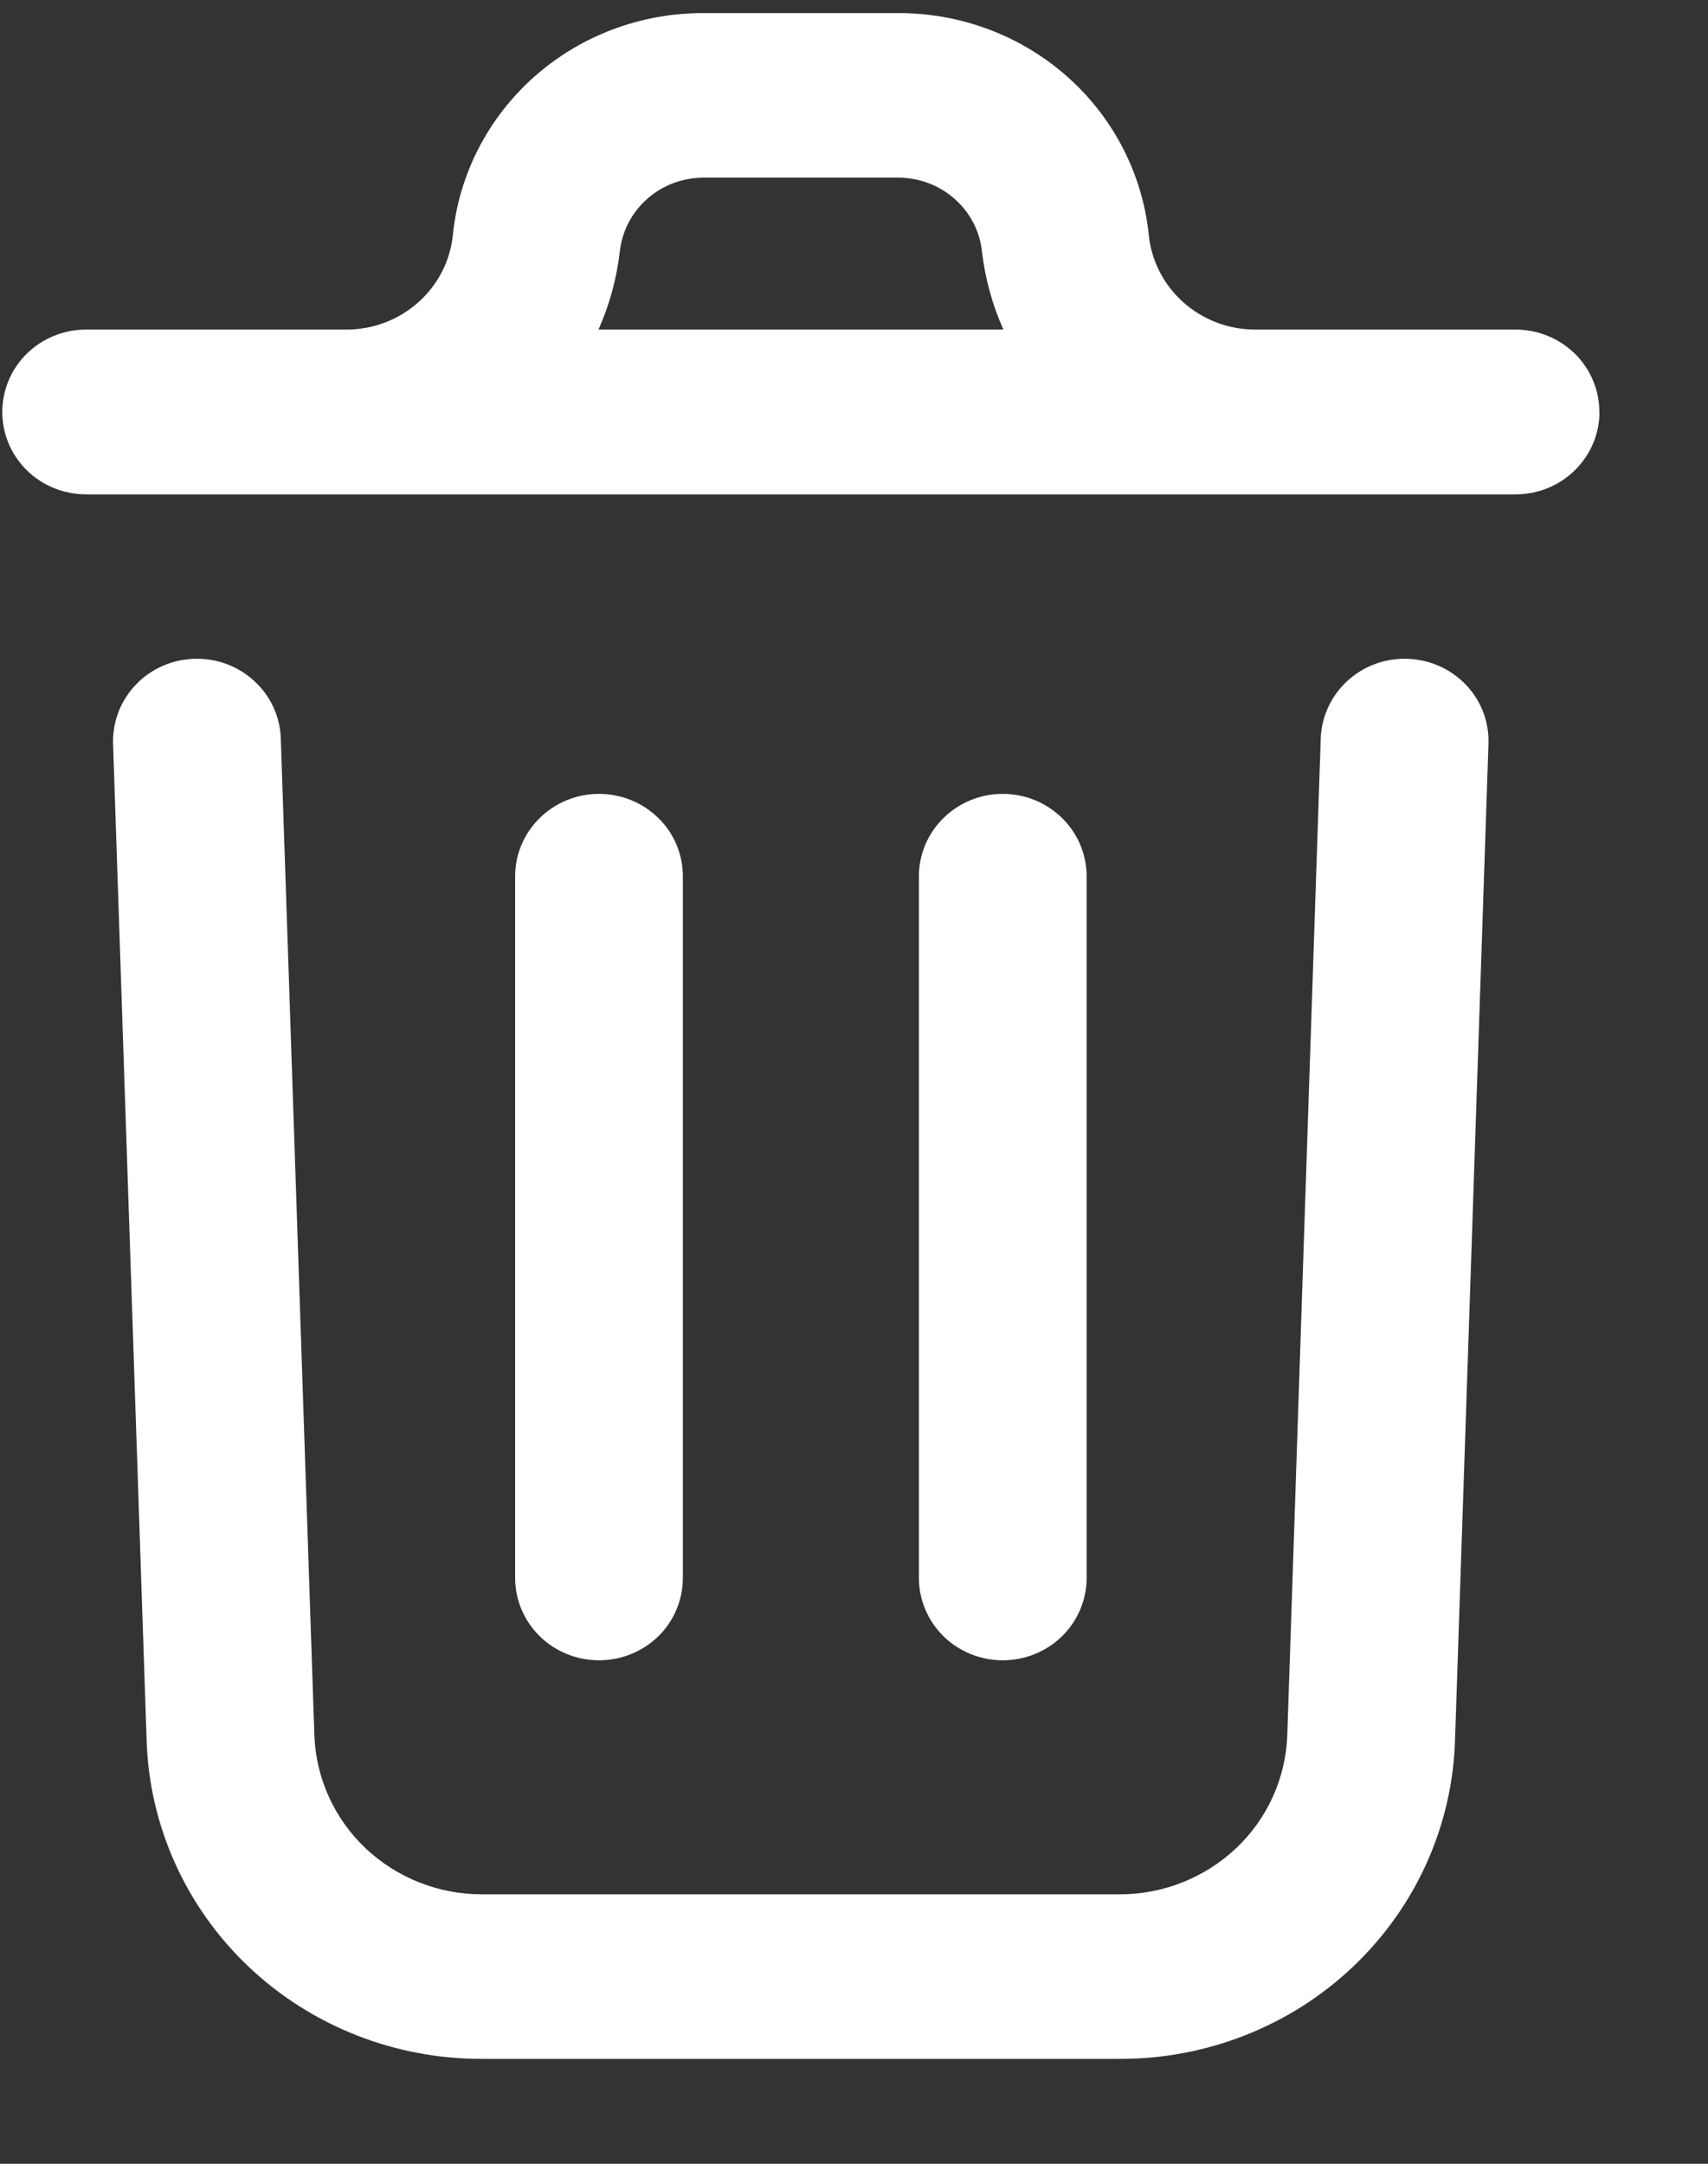 <svg width="15" height="19" viewBox="0 0 15 19" fill="none" xmlns="http://www.w3.org/2000/svg">
<rect x="0" y="0" width="15" height="19" fill="#333333" stroke="none"/>
<path d="M13.072 6.532L12.778 15.289C12.753 16.039 12.431 16.75 11.881 17.271C11.331 17.792 10.596 18.081 9.832 18.079H4.234C3.47 18.081 2.736 17.792 2.186 17.272C1.636 16.752 1.314 16.041 1.288 15.292L0.993 6.532C0.987 6.34 1.058 6.153 1.192 6.013C1.325 5.873 1.51 5.791 1.705 5.785C1.901 5.778 2.091 5.848 2.233 5.98C2.376 6.111 2.46 6.292 2.466 6.484L2.761 15.243C2.776 15.617 2.937 15.971 3.212 16.231C3.487 16.49 3.853 16.635 4.234 16.634H9.832C10.213 16.635 10.58 16.489 10.855 16.23C11.13 15.97 11.291 15.615 11.305 15.241L11.599 6.484C11.606 6.292 11.69 6.111 11.832 5.98C11.975 5.848 12.165 5.778 12.36 5.785C12.556 5.791 12.74 5.873 12.874 6.013C13.008 6.153 13.079 6.34 13.072 6.532ZM14.047 3.618C14.047 3.809 13.969 3.993 13.831 4.129C13.693 4.265 13.506 4.341 13.31 4.341H0.756C0.561 4.341 0.373 4.265 0.235 4.129C0.097 3.993 0.02 3.809 0.02 3.618C0.02 3.426 0.097 3.242 0.235 3.106C0.373 2.97 0.561 2.894 0.756 2.894H3.039C3.273 2.895 3.498 2.81 3.671 2.657C3.845 2.503 3.954 2.292 3.977 2.064C4.031 1.529 4.287 1.033 4.693 0.673C5.099 0.313 5.627 0.114 6.175 0.115H7.891C8.438 0.114 8.967 0.313 9.373 0.673C9.779 1.033 10.034 1.529 10.089 2.064C10.112 2.292 10.221 2.503 10.395 2.657C10.568 2.81 10.793 2.895 11.026 2.894H13.31C13.505 2.894 13.692 2.97 13.831 3.106C13.969 3.242 14.046 3.426 14.046 3.618H14.047ZM5.256 2.894H8.812C8.715 2.677 8.652 2.447 8.624 2.211C8.606 2.033 8.521 1.868 8.385 1.748C8.25 1.627 8.074 1.561 7.892 1.56H6.176C5.993 1.561 5.817 1.627 5.682 1.748C5.547 1.868 5.462 2.033 5.443 2.211C5.415 2.447 5.353 2.677 5.256 2.894ZM5.997 13.853V7.694C5.997 7.502 5.92 7.318 5.782 7.183C5.643 7.047 5.456 6.971 5.261 6.971C5.065 6.971 4.878 7.047 4.74 7.183C4.602 7.318 4.524 7.502 4.524 7.694V13.856C4.524 14.048 4.602 14.232 4.74 14.368C4.878 14.503 5.065 14.579 5.261 14.579C5.456 14.579 5.643 14.503 5.782 14.368C5.92 14.232 5.997 14.048 5.997 13.856V13.853ZM9.543 13.853V7.694C9.543 7.502 9.465 7.318 9.327 7.183C9.189 7.047 9.002 6.971 8.806 6.971C8.611 6.971 8.424 7.047 8.286 7.183C8.148 7.318 8.07 7.502 8.07 7.694V13.856C8.07 14.048 8.148 14.232 8.286 14.368C8.424 14.503 8.611 14.579 8.806 14.579C9.002 14.579 9.189 14.503 9.327 14.368C9.465 14.232 9.543 14.048 9.543 13.856V13.853Z" fill="white"/>
</svg>
